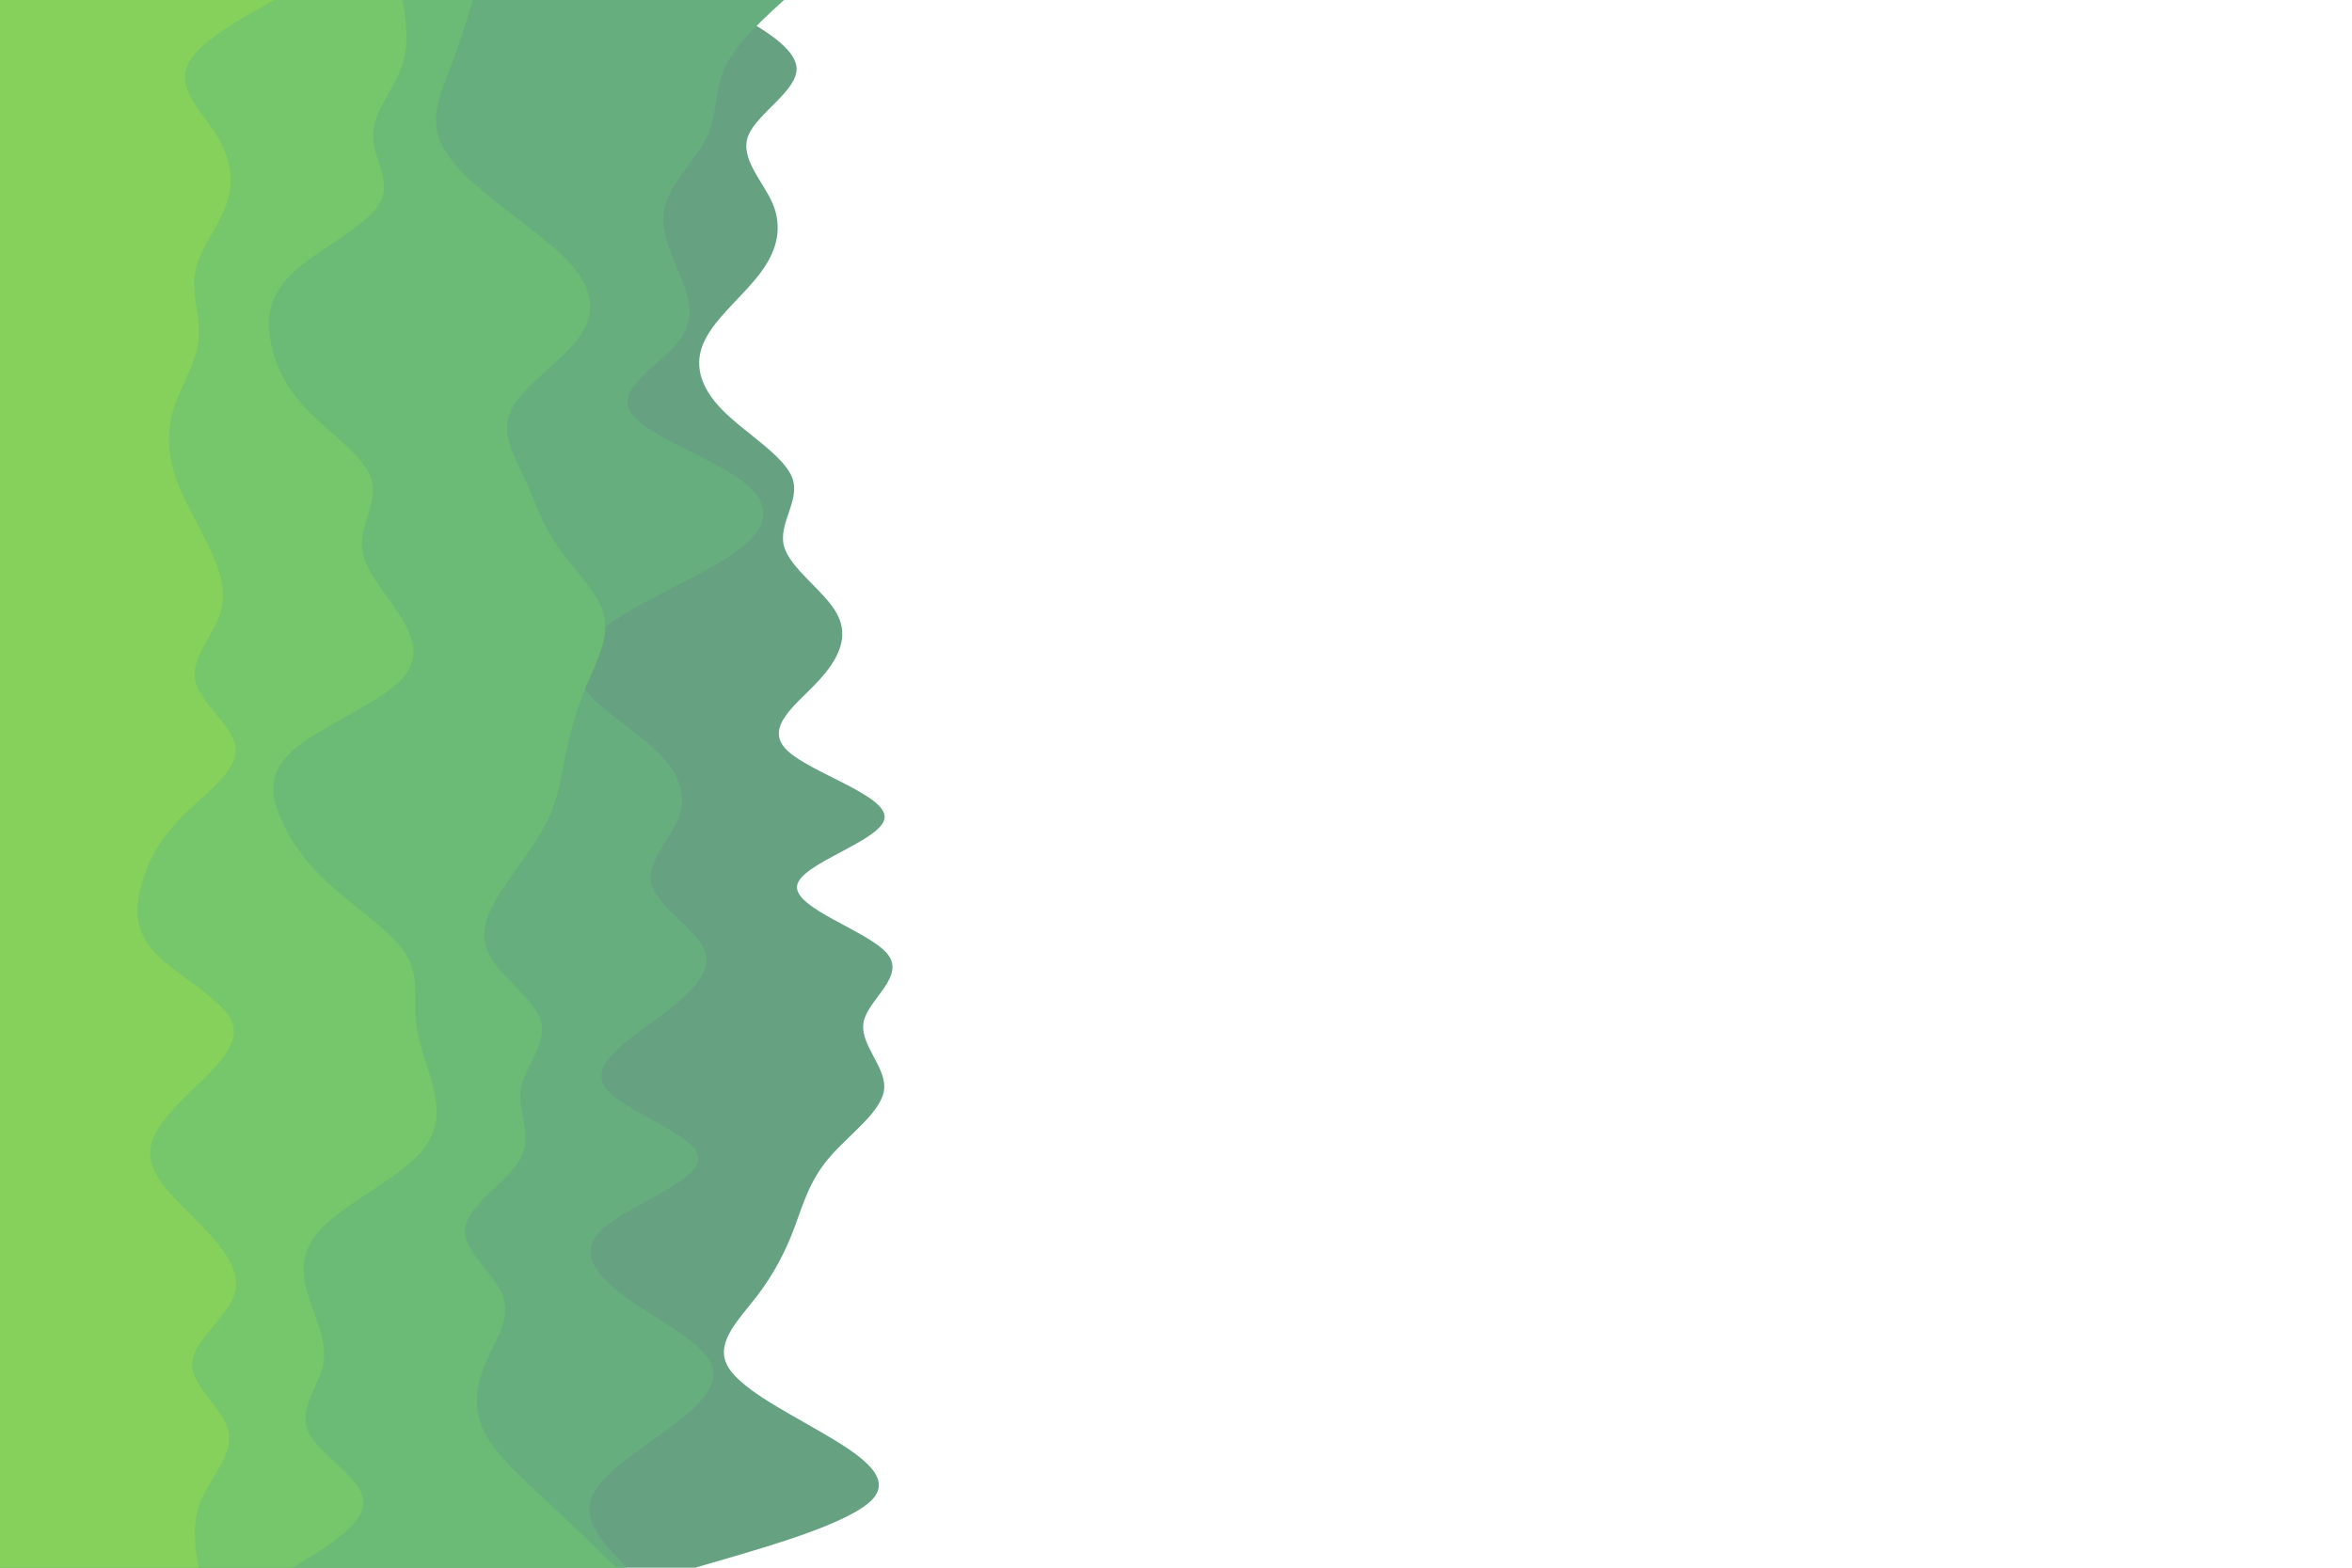 <svg id="visual" viewBox="0 0 900 600" width="900" height="600" xmlns="http://www.w3.org/2000/svg" xmlns:xlink="http://www.w3.org/1999/xlink" version="1.1"><path d="M271 0L279.3 4.3C287.7 8.7 304.3 17.3 304.8 26C305.3 34.7 289.7 43.3 286.3 52C283 60.7 292 69.3 295.7 78C299.3 86.7 297.7 95.3 291.3 104C285 112.7 274 121.3 269.7 130.2C265.3 139 267.7 148 276.3 156.8C285 165.7 300 174.3 303.2 183C306.3 191.7 297.7 200.3 300 209C302.3 217.7 315.7 226.3 320.3 235C325 243.7 321 252.3 312.8 261C304.7 269.7 292.3 278.3 301 287C309.7 295.7 339.3 304.3 338.5 313C337.7 321.7 306.3 330.3 305 339C303.7 347.7 332.3 356.3 339.5 365C346.7 373.7 332.3 382.3 330.5 391C328.7 399.7 339.3 408.3 338.3 417C337.3 425.7 324.7 434.3 317.2 443.2C309.7 452 307.3 461 304 469.8C300.7 478.7 296.3 487.3 289.7 496C283 504.7 274 513.3 278 522C282 530.7 299 539.3 314 548C329 556.7 342 565.3 333.7 574C325.3 582.7 295.7 591.3 280.8 595.7L266 600L0 600L0 595.7C0 591.3 0 582.7 0 574C0 565.3 0 556.7 0 548C0 539.3 0 530.7 0 522C0 513.3 0 504.7 0 496C0 487.3 0 478.7 0 469.8C0 461 0 452 0 443.2C0 434.3 0 425.7 0 417C0 408.3 0 399.7 0 391C0 382.3 0 373.7 0 365C0 356.3 0 347.7 0 339C0 330.3 0 321.7 0 313C0 304.3 0 295.7 0 287C0 278.3 0 269.7 0 261C0 252.3 0 243.7 0 235C0 226.3 0 217.7 0 209C0 200.3 0 191.7 0 183C0 174.3 0 165.7 0 156.8C0 148 0 139 0 130.2C0 121.3 0 112.7 0 104C0 95.3 0 86.7 0 78C0 69.3 0 60.7 0 52C0 43.3 0 34.7 0 26C0 17.3 0 8.7 0 4.3L0 0Z" fill="#66a182"></path><path d="M300 0L295.3 4.3C290.7 8.7 281.3 17.3 277.3 26C273.3 34.7 274.7 43.3 270.7 52C266.7 60.7 257.3 69.3 254.7 78C252 86.7 256 95.3 259.7 104C263.3 112.7 266.7 121.3 260 130.2C253.3 139 236.7 148 240.8 156.8C245 165.7 270 174.3 282.5 183C295 191.7 295 200.3 284.5 209C274 217.7 253 226.3 239 235C225 243.7 218 252.3 222.2 261C226.3 269.7 241.7 278.3 250.8 287C260 295.7 263 304.3 259.7 313C256.3 321.7 246.7 330.3 249.5 339C252.3 347.7 267.7 356.3 270 365C272.3 373.7 261.7 382.3 249.8 391C238 399.7 225 408.3 232.2 417C239.3 425.7 266.7 434.3 267.2 443.2C267.7 452 241.3 461 231.2 469.8C221 478.7 227 487.3 238.8 496C250.7 504.7 268.3 513.3 272.2 522C276 530.7 266 539.3 254.2 548C242.3 556.7 228.7 565.3 226 574C223.3 582.7 231.7 591.3 235.8 595.7L240 600L0 600L0 595.7C0 591.3 0 582.7 0 574C0 565.3 0 556.7 0 548C0 539.3 0 530.7 0 522C0 513.3 0 504.7 0 496C0 487.3 0 478.7 0 469.8C0 461 0 452 0 443.2C0 434.3 0 425.7 0 417C0 408.3 0 399.7 0 391C0 382.3 0 373.7 0 365C0 356.3 0 347.7 0 339C0 330.3 0 321.7 0 313C0 304.3 0 295.7 0 287C0 278.3 0 269.7 0 261C0 252.3 0 243.7 0 235C0 226.3 0 217.7 0 209C0 200.3 0 191.7 0 183C0 174.3 0 165.7 0 156.8C0 148 0 139 0 130.2C0 121.3 0 112.7 0 104C0 95.3 0 86.7 0 78C0 69.3 0 60.7 0 52C0 43.3 0 34.7 0 26C0 17.3 0 8.7 0 4.3L0 0Z" fill="#66ae7e"></path><path d="M181 0L179.7 4.3C178.3 8.7 175.7 17.3 172.3 26C169 34.7 165 43.3 167.7 52C170.3 60.7 179.7 69.3 190.7 78C201.7 86.7 214.3 95.3 220.8 104C227.3 112.7 227.7 121.3 220.8 130.2C214 139 200 148 195.7 156.8C191.3 165.7 196.7 174.3 200.7 183C204.7 191.7 207.3 200.3 213.3 209C219.3 217.7 228.7 226.3 231 235C233.3 243.7 228.7 252.3 225 261C221.3 269.7 218.7 278.3 216.8 287C215 295.7 214 304.3 210 313C206 321.7 199 330.3 193.2 339C187.3 347.7 182.7 356.3 187 365C191.3 373.7 204.7 382.3 207 391C209.3 399.7 200.7 408.3 199.3 417C198 425.7 204 434.3 199.3 443.2C194.7 452 179.3 461 178 469.8C176.7 478.7 189.3 487.3 192.5 496C195.7 504.7 189.3 513.3 185.7 522C182 530.7 181 539.3 185.3 548C189.7 556.7 199.3 565.3 208.7 574C218 582.7 227 591.3 231.5 595.7L236 600L0 600L0 595.7C0 591.3 0 582.7 0 574C0 565.3 0 556.7 0 548C0 539.3 0 530.7 0 522C0 513.3 0 504.7 0 496C0 487.3 0 478.7 0 469.8C0 461 0 452 0 443.2C0 434.3 0 425.7 0 417C0 408.3 0 399.7 0 391C0 382.3 0 373.7 0 365C0 356.3 0 347.7 0 339C0 330.3 0 321.7 0 313C0 304.3 0 295.7 0 287C0 278.3 0 269.7 0 261C0 252.3 0 243.7 0 235C0 226.3 0 217.7 0 209C0 200.3 0 191.7 0 183C0 174.3 0 165.7 0 156.8C0 148 0 139 0 130.2C0 121.3 0 112.7 0 104C0 95.3 0 86.7 0 78C0 69.3 0 60.7 0 52C0 43.3 0 34.7 0 26C0 17.3 0 8.7 0 4.3L0 0Z" fill="#6bba76"></path><path d="M154 0L154.7 4.3C155.3 8.7 156.7 17.3 153.5 26C150.3 34.7 142.7 43.3 142.7 52C142.7 60.7 150.3 69.3 145.2 78C140 86.7 122 95.3 112.5 104C103 112.7 102 121.3 103.5 130.2C105 139 109 148 117.5 156.8C126 165.7 139 174.3 142 183C145 191.7 138 200.3 138.5 209C139 217.7 147 226.3 152.7 235C158.3 243.7 161.7 252.3 152.7 261C143.7 269.7 122.3 278.3 112.3 287C102.3 295.7 103.7 304.3 107.3 313C111 321.7 117 330.3 126.7 339C136.3 347.7 149.7 356.3 155.2 365C160.7 373.7 158.3 382.3 159.2 391C160 399.7 164 408.3 166 417C168 425.7 168 434.3 159 443.2C150 452 132 461 123.3 469.8C114.7 478.7 115.3 487.3 118 496C120.7 504.7 125.3 513.3 123.7 522C122 530.7 114 539.3 118 548C122 556.7 138 565.3 139 574C140 582.7 126 591.3 119 595.7L112 600L0 600L0 595.7C0 591.3 0 582.7 0 574C0 565.3 0 556.7 0 548C0 539.3 0 530.7 0 522C0 513.3 0 504.7 0 496C0 487.3 0 478.7 0 469.8C0 461 0 452 0 443.2C0 434.3 0 425.7 0 417C0 408.3 0 399.7 0 391C0 382.3 0 373.7 0 365C0 356.3 0 347.7 0 339C0 330.3 0 321.7 0 313C0 304.3 0 295.7 0 287C0 278.3 0 269.7 0 261C0 252.3 0 243.7 0 235C0 226.3 0 217.7 0 209C0 200.3 0 191.7 0 183C0 174.3 0 165.7 0 156.8C0 148 0 139 0 130.2C0 121.3 0 112.7 0 104C0 95.3 0 86.7 0 78C0 69.3 0 60.7 0 52C0 43.3 0 34.7 0 26C0 17.3 0 8.7 0 4.3L0 0Z" fill="#76c66b"></path><path d="M105 0L97.3 4.3C89.7 8.7 74.3 17.3 71.3 26C68.3 34.7 77.7 43.3 83 52C88.3 60.7 89.7 69.3 86.7 78C83.7 86.7 76.3 95.3 74.7 104C73 112.7 77 121.3 76 130.2C75 139 69 148 66.3 156.8C63.7 165.7 64.3 174.3 67.3 183C70.3 191.7 75.7 200.3 79.8 209C84 217.7 87 226.3 84.2 235C81.3 243.7 72.7 252.3 74.8 261C77 269.7 90 278.3 90.2 287C90.3 295.7 77.7 304.3 69.2 313C60.7 321.7 56.3 330.3 54 339C51.7 347.7 51.3 356.3 59.7 365C68 373.7 85 382.3 88.7 391C92.3 399.7 82.7 408.3 73.7 417C64.7 425.7 56.3 434.3 57.5 443.2C58.7 452 69.3 461 77.8 469.8C86.3 478.7 92.7 487.3 89.5 496C86.3 504.7 73.7 513.3 73.5 522C73.3 530.7 85.7 539.3 87.5 548C89.3 556.7 80.7 565.3 77 574C73.3 582.7 74.7 591.3 75.3 595.7L76 600L0 600L0 595.7C0 591.3 0 582.7 0 574C0 565.3 0 556.7 0 548C0 539.3 0 530.7 0 522C0 513.3 0 504.7 0 496C0 487.3 0 478.7 0 469.8C0 461 0 452 0 443.2C0 434.3 0 425.7 0 417C0 408.3 0 399.7 0 391C0 382.3 0 373.7 0 365C0 356.3 0 347.7 0 339C0 330.3 0 321.7 0 313C0 304.3 0 295.7 0 287C0 278.3 0 269.7 0 261C0 252.3 0 243.7 0 235C0 226.3 0 217.7 0 209C0 200.3 0 191.7 0 183C0 174.3 0 165.7 0 156.8C0 148 0 139 0 130.2C0 121.3 0 112.7 0 104C0 95.3 0 86.7 0 78C0 69.3 0 60.7 0 52C0 43.3 0 34.7 0 26C0 17.3 0 8.7 0 4.3L0 0Z" fill="#86d15c"></path></svg>